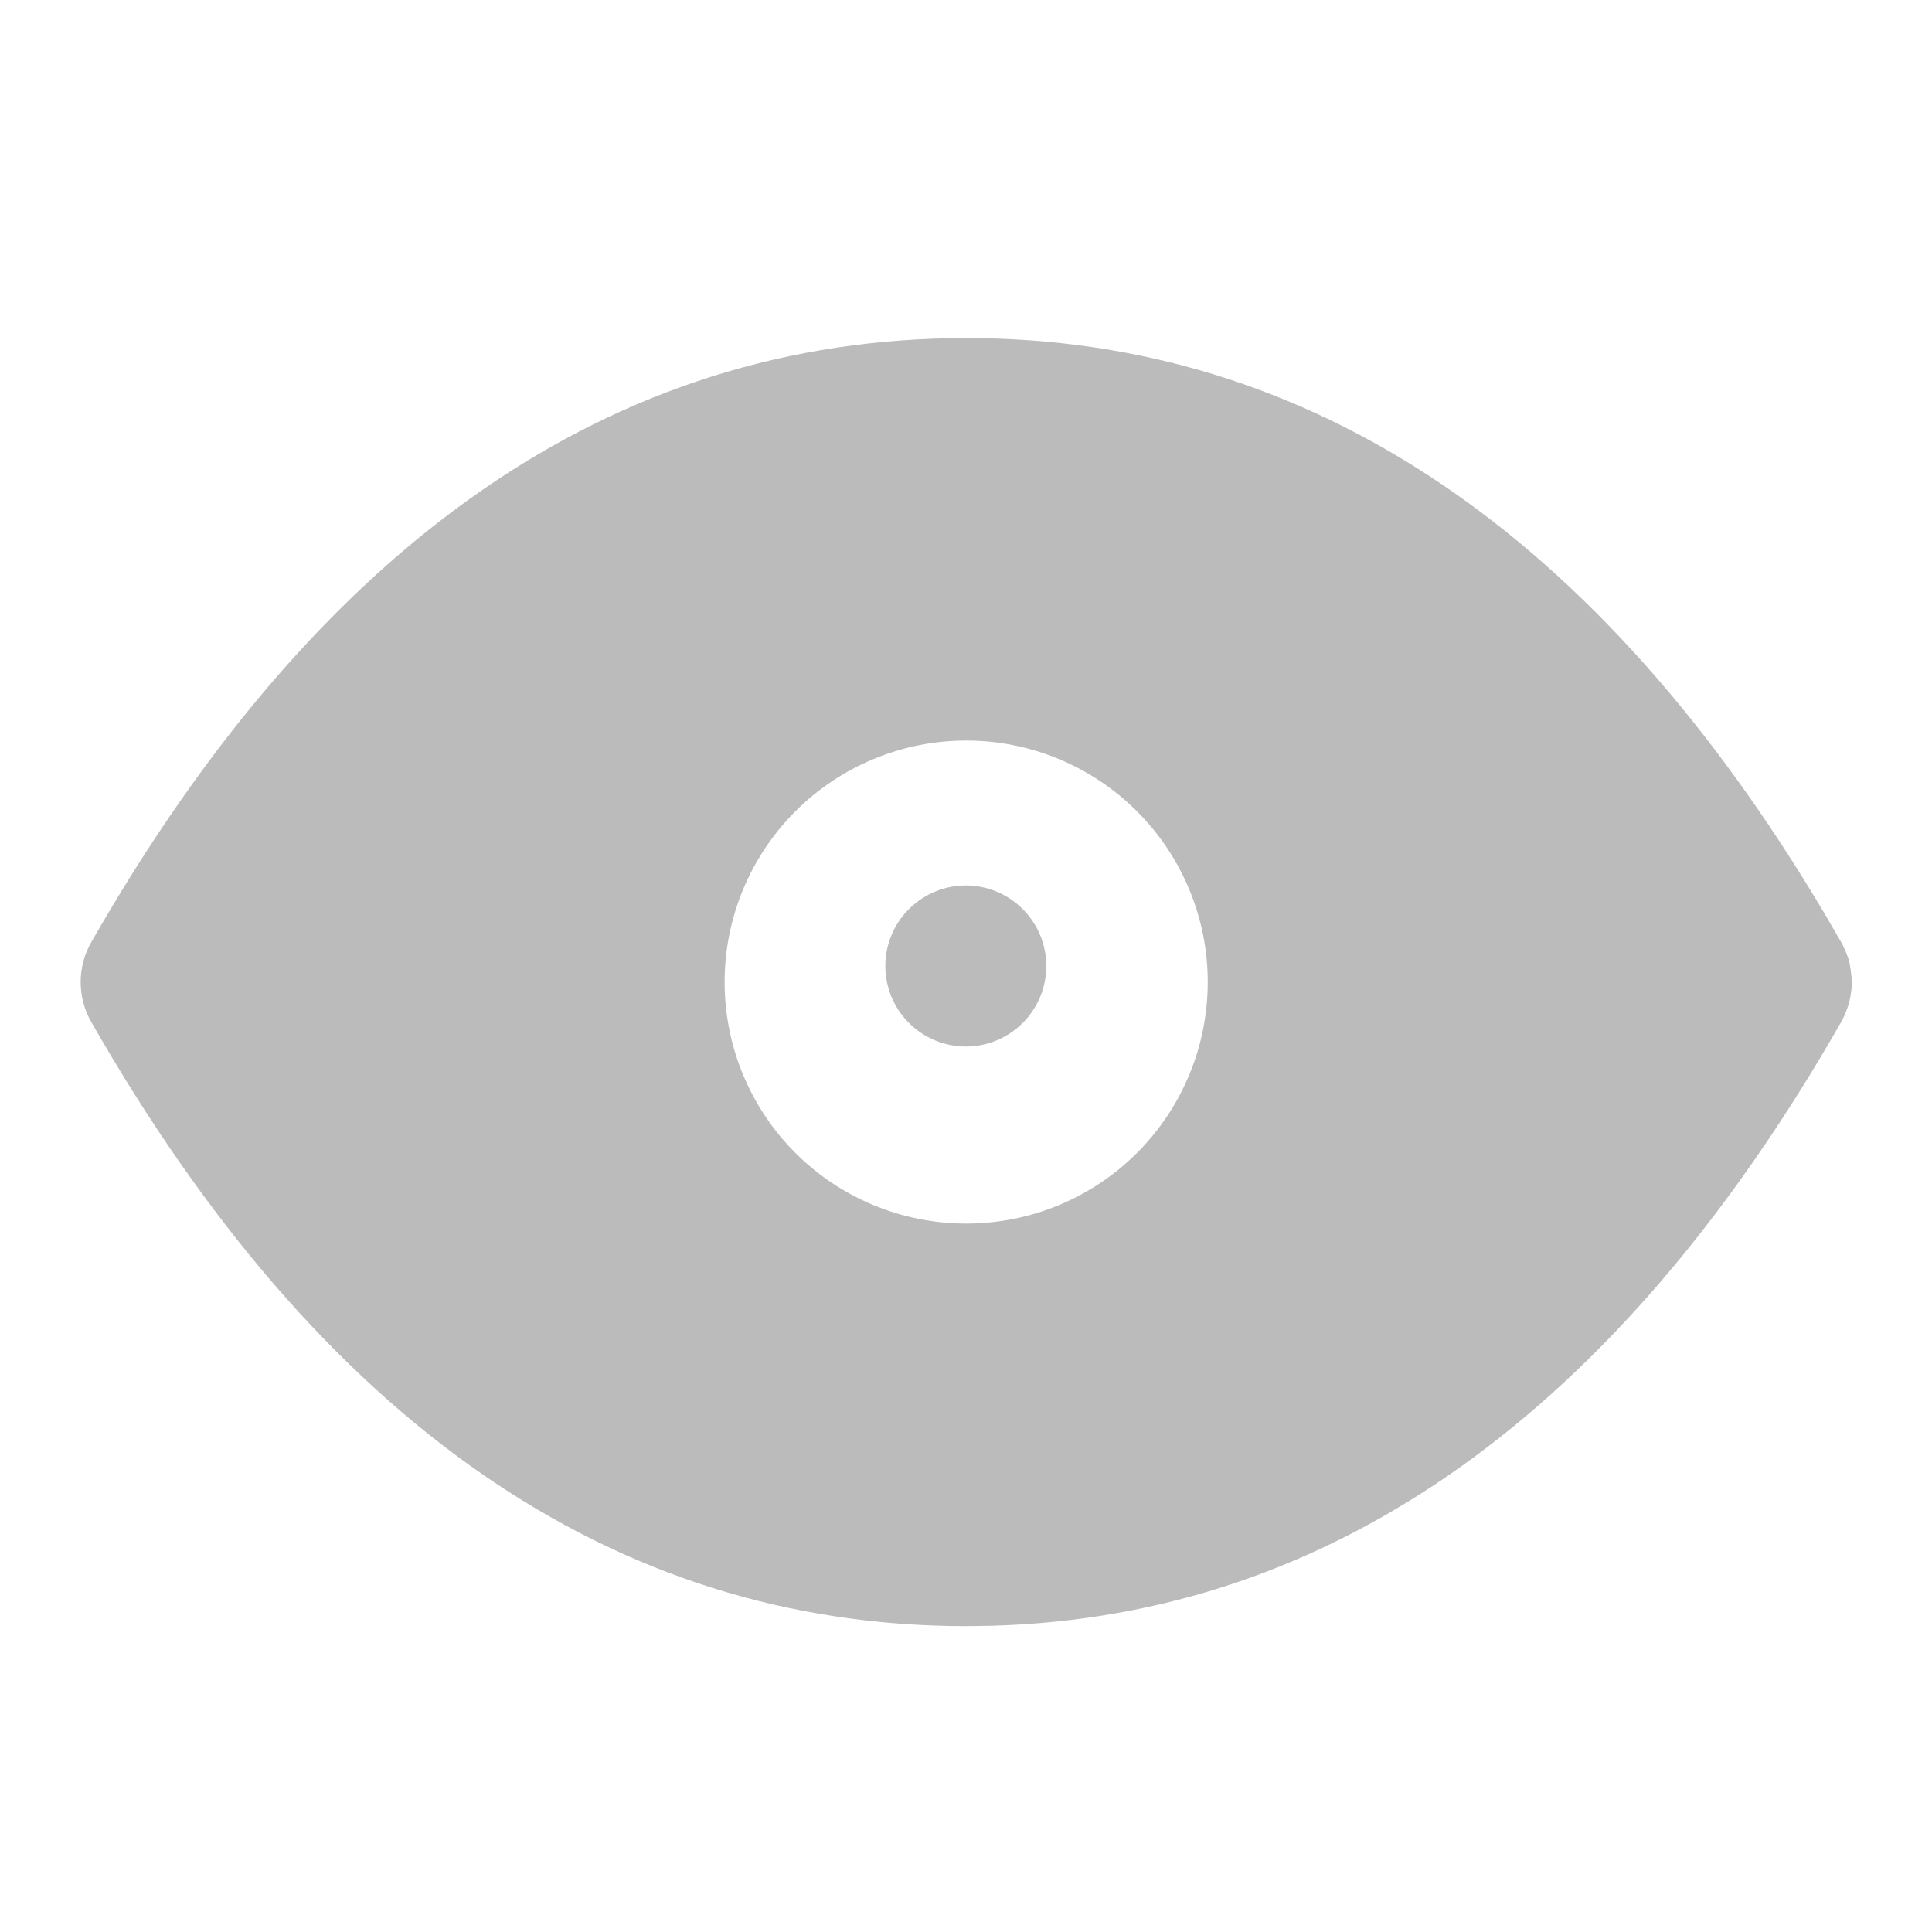 <svg width="16" height="16" viewBox="0 0 16 16" fill="none" xmlns="http://www.w3.org/2000/svg">
<g clip-path="url(#clip0_2304_38479)">
<path d="M8.002 2.8C10.862 2.8 13.244 4.419 15.112 7.569L15.259 7.822L15.289 7.889L15.309 7.944L15.318 7.981L15.327 8.035L15.335 8.102V8.175L15.325 8.249C15.321 8.274 15.315 8.299 15.308 8.323L15.282 8.395L15.258 8.445L15.247 8.465C13.405 11.689 11.047 13.385 8.21 13.464L8.002 13.467C5.071 13.467 2.643 11.767 0.756 8.464C0.698 8.363 0.668 8.249 0.668 8.133C0.668 8.017 0.698 7.903 0.756 7.803C2.643 4.499 5.071 2.8 8.002 2.8ZM8.002 6.133C7.471 6.133 6.962 6.344 6.587 6.719C6.212 7.094 6.001 7.603 6.001 8.133C6.001 8.664 6.212 9.173 6.587 9.548C6.962 9.923 7.471 10.133 8.002 10.133C8.532 10.133 9.041 9.923 9.416 9.548C9.791 9.173 10.002 8.664 10.002 8.133C10.002 7.603 9.791 7.094 9.416 6.719C9.041 6.344 8.532 6.133 8.002 6.133Z" fill="#BBBBBB"/>
<path d="M7.332 8C7.332 8.177 7.402 8.346 7.527 8.471C7.652 8.596 7.822 8.667 7.999 8.667C8.176 8.667 8.345 8.596 8.47 8.471C8.595 8.346 8.665 8.177 8.665 8C8.665 7.823 8.595 7.654 8.47 7.529C8.345 7.404 8.176 7.333 7.999 7.333C7.822 7.333 7.652 7.404 7.527 7.529C7.402 7.654 7.332 7.823 7.332 8Z" fill="#BBBBBB"/>
</g>
<defs>
<clipPath id="clip0_2304_38479">
<rect width="16" height="16" fill="white"/>
</clipPath>
</defs>
</svg>
